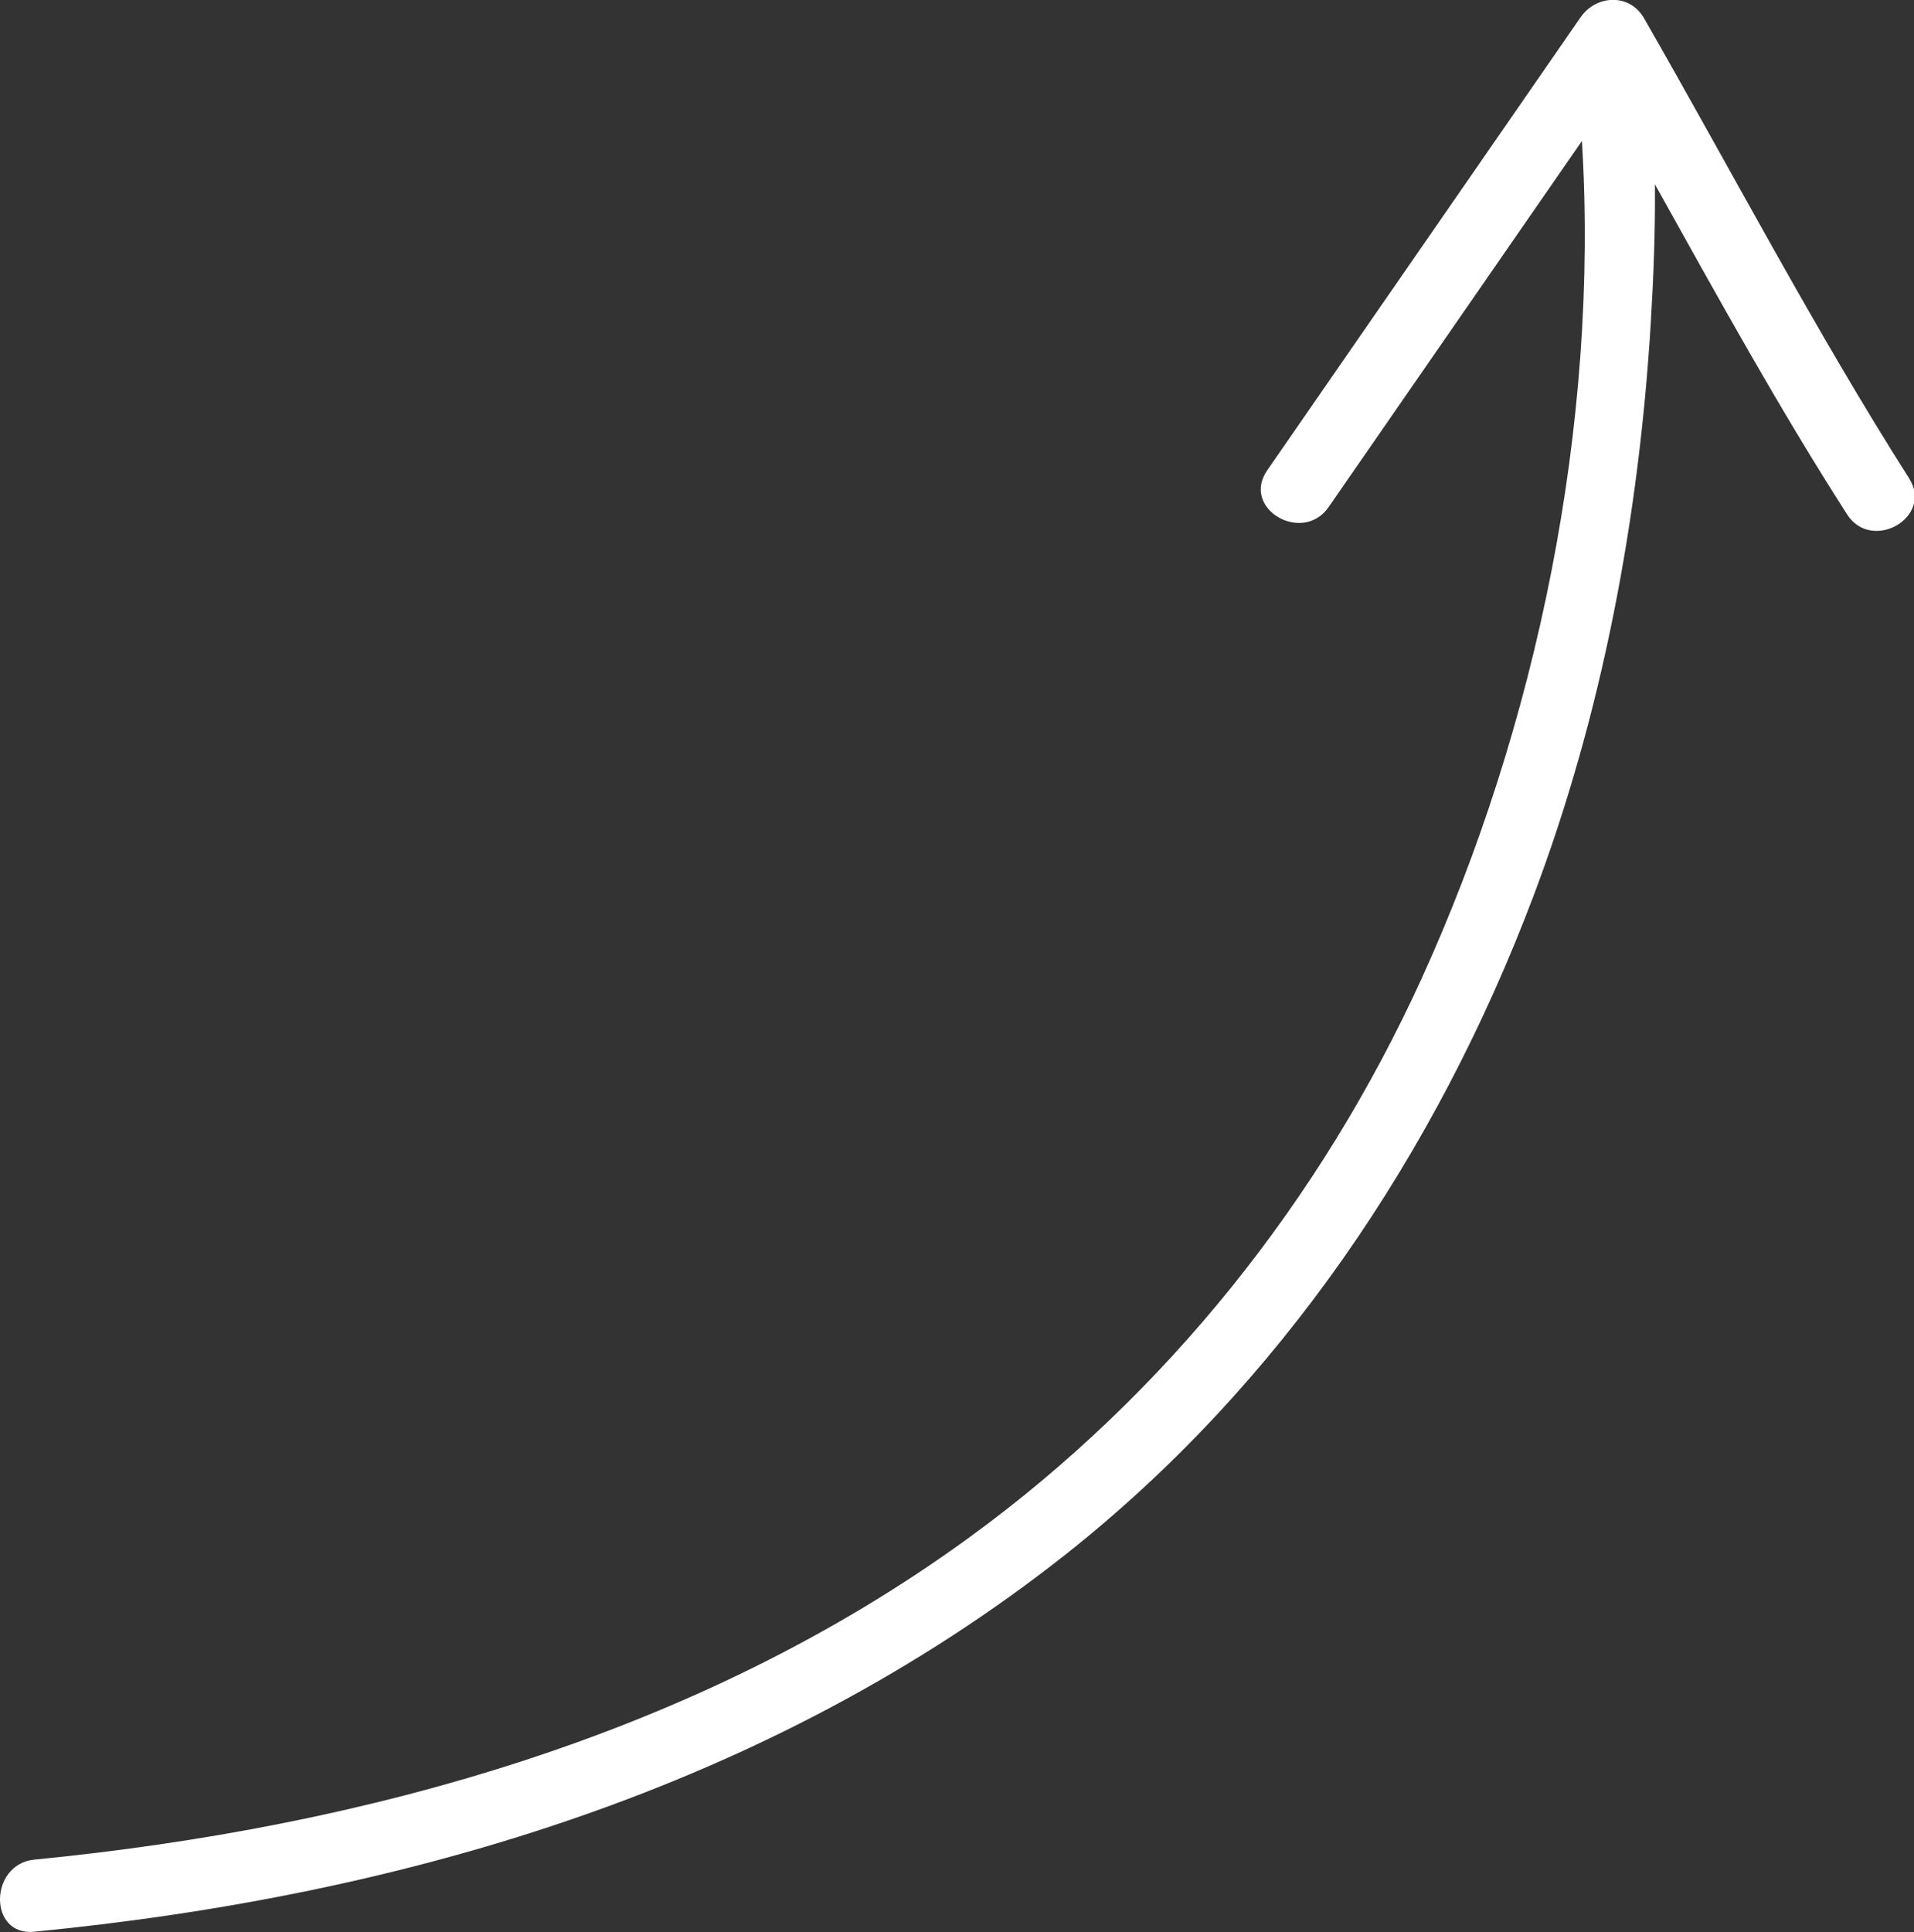 <?xml version="1.0" encoding="utf-8"?>
<!-- Generator: Adobe Illustrator 26.2.1, SVG Export Plug-In . SVG Version: 6.00 Build 0)  -->
<svg version="1.1" id="Layer_1" xmlns="http://www.w3.org/2000/svg" xmlns:xlink="http://www.w3.org/1999/xlink" x="0px" y="0px"
	 viewBox="0 0 419.6 423.5" style="enable-background:new 0 0 419.6 423.5;" xml:space="preserve">
<rect x="0" y="0" width="419.6" height="423.5" fill="#333333" stroke="none"/>
<style type="text/css">
	.st0{fill:#FFFFFF;}
</style>
<g id="Layer_2_00000109008969727269596560000014992165835626659744_">
	<g id="Layer_1-2">
		<path class="st0" d="M7.5,423.4c81.2-7.9,161.2-31.5,226-82.6c47.2-37.3,81.4-88.2,102.6-144.2c15.2-40.2,23.2-83.1,25.8-125.9
			c0.6-10,1-20.2,0.9-30.3c13.6,24.4,27.1,48.9,42.1,72.3c5.4,8.5,19.1,0.7,13.6-7.9c-20.8-32.7-38.9-67.4-58.2-101
			C357-1.6,349.8-1,346.5,3.8c-22.9,33.1-45.8,66.2-68.7,99.3c-5.8,8.4,7.8,16.3,13.5,8c18.5-26.7,37-53.5,55.5-80.2
			c3.8,62-9.9,128.3-35.2,183.7c-22.1,48.4-55.9,90.9-99,122.3c-59.5,43.4-132.6,63.6-205.1,70.7C-2.4,408.6-2.6,424.4,7.5,423.4z"
			/>
	</g>
</g>
</svg>
